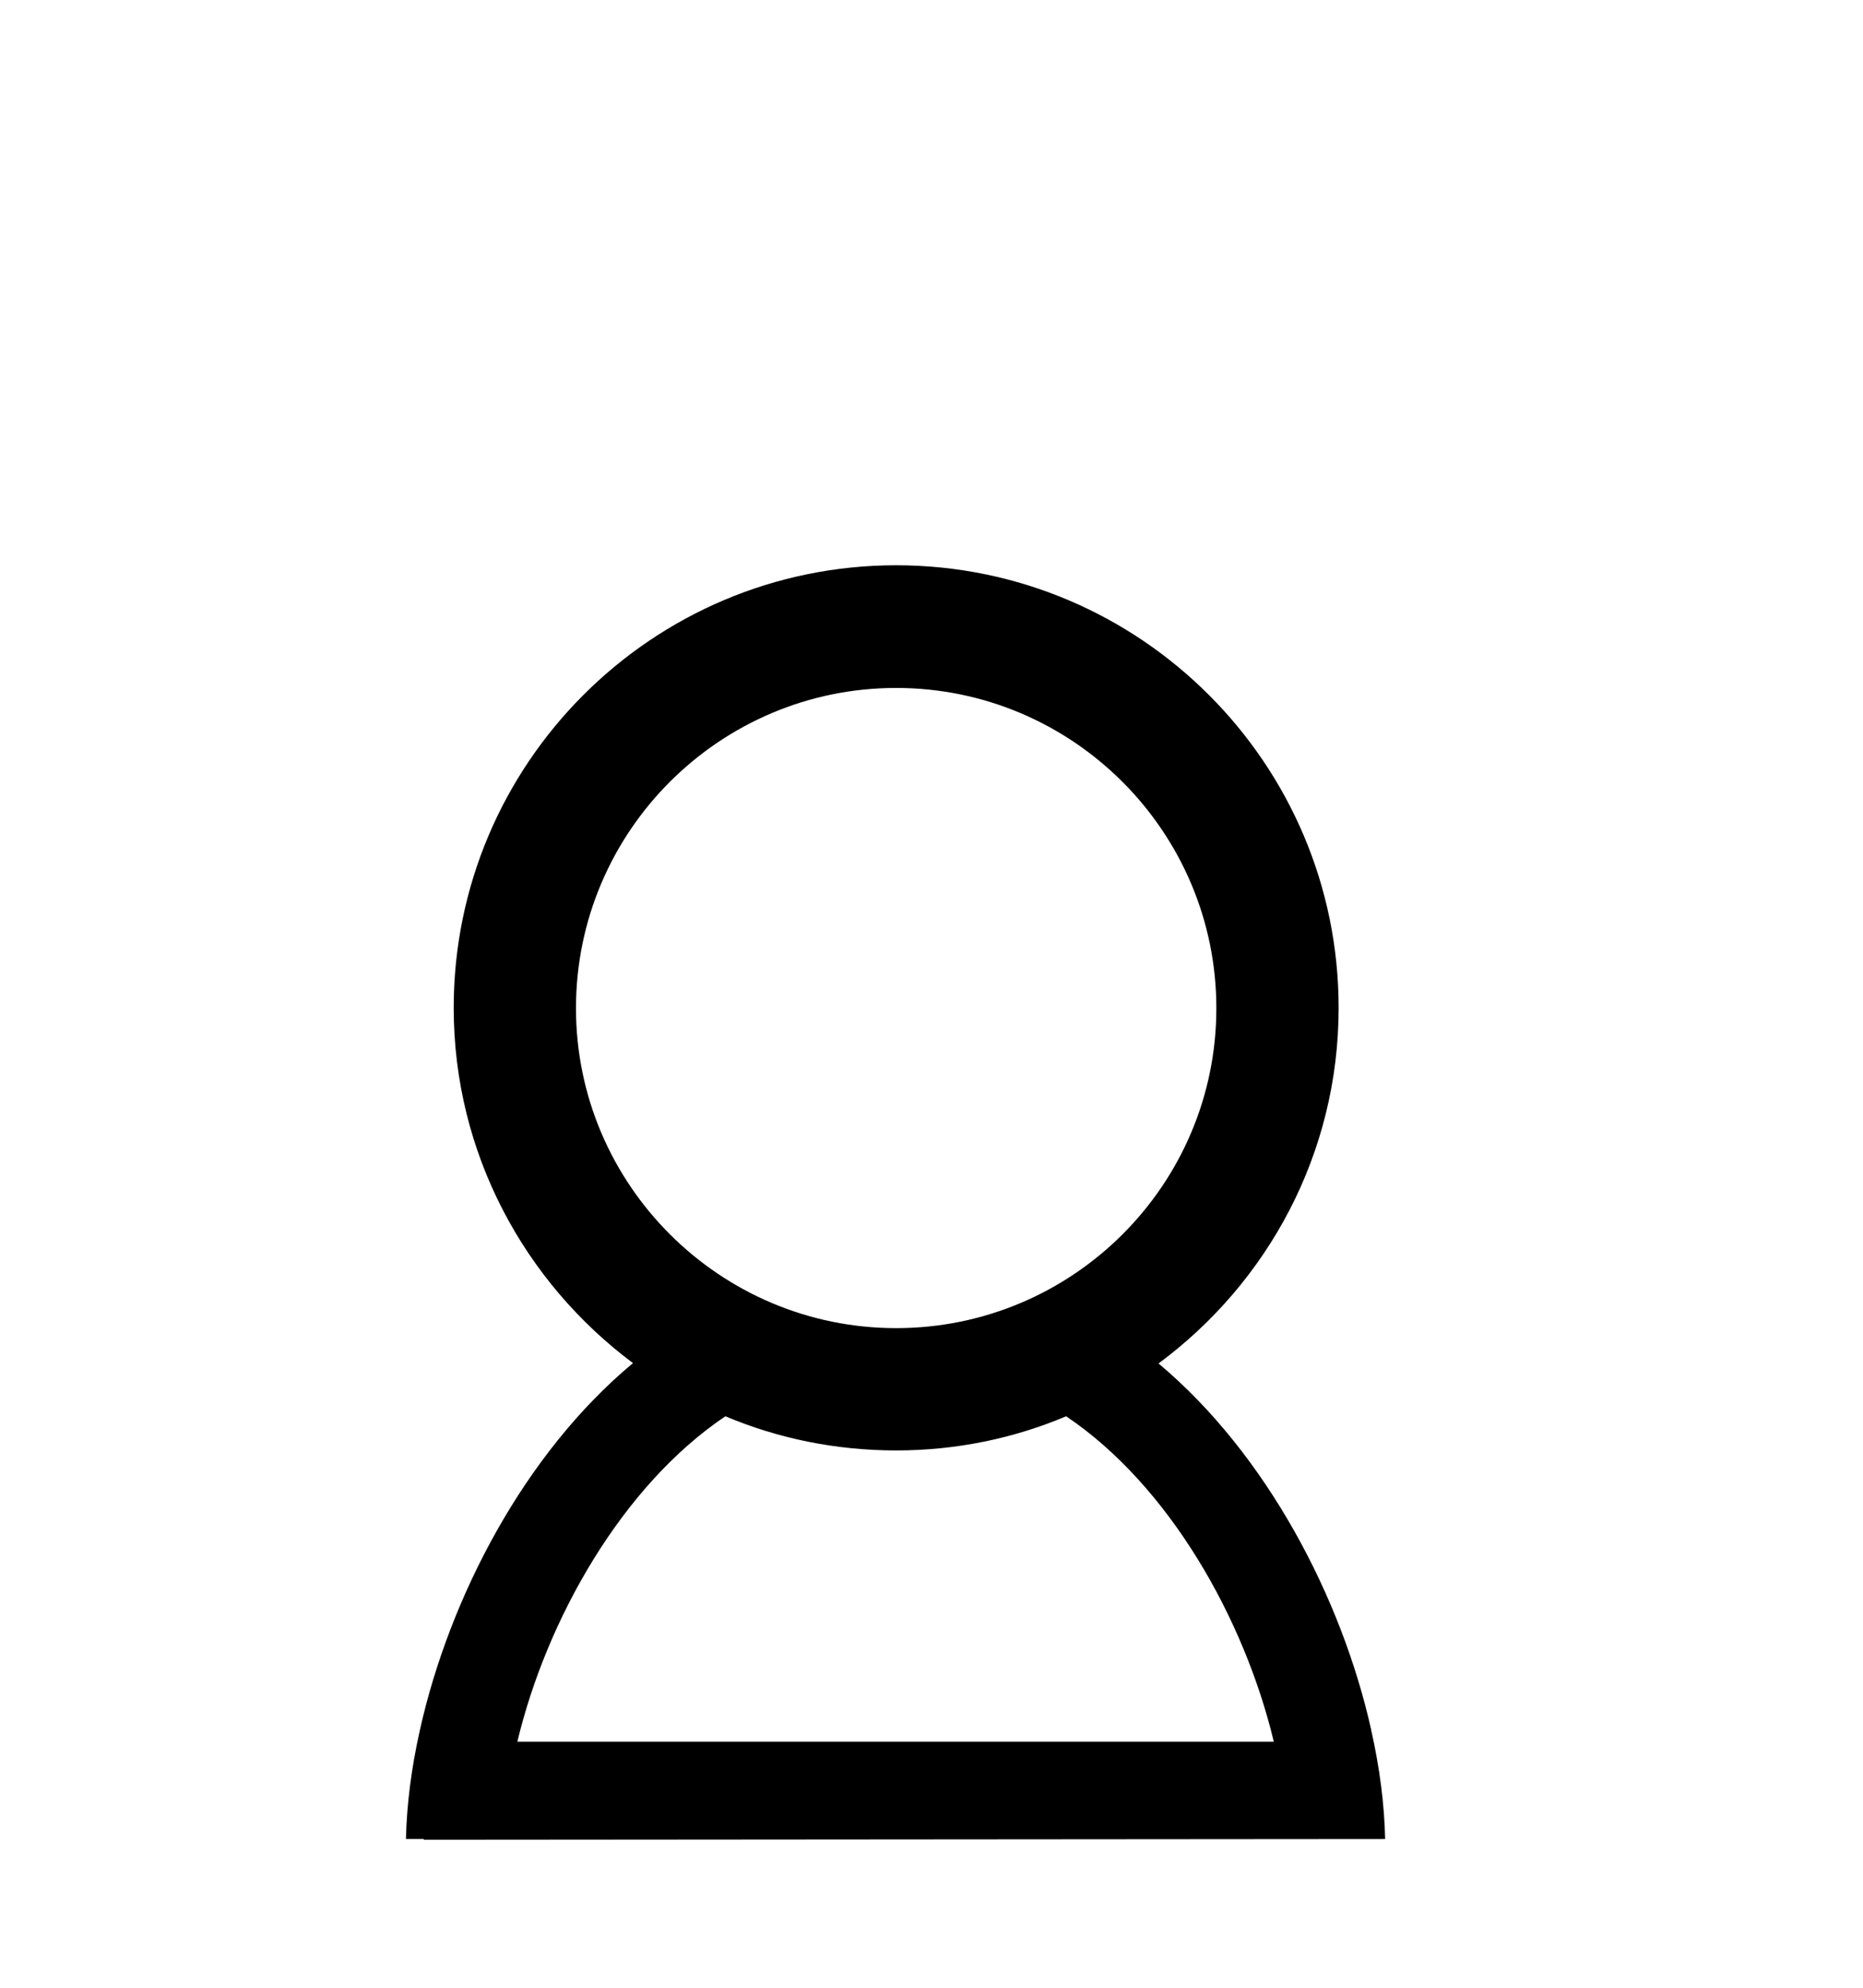 <?xml version="1.0" encoding="utf-8"?>
<!DOCTYPE svg PUBLIC "-//W3C//DTD SVG 1.1//EN" "http://www.w3.org/Graphics/SVG/1.1/DTD/svg11.dtd">
<svg version="1.1" xmlns="http://www.w3.org/2000/svg" xmlns:xlink="http://www.w3.org/1999/xlink" width="30" height="32" viewBox="0 0 30 32">
<path d="m22.081,27.85c-0.475,-2.125 -1.681,-4.438 -3.425,-5.9c1.756,-1.3 2.9,-3.375 2.9,-5.725c0,-3.931 -3.194,-7.125 -7.125,-7.125s-7.125,3.194 -7.125,7.125c0,2.344 1.144,4.419 2.887,5.719c-1.75,1.456 -2.956,3.775 -3.431,5.906c-0.138,0.613 -0.213,1.206 -0.225,1.756l0.287,0l0,0.012l15.481,-0.012c-0.012,-0.556 -0.087,-1.144 -0.225,-1.756l0.001,0zm-12.806,-11.619c0,-2.844 2.313,-5.156 5.156,-5.156s5.156,2.313 5.156,5.156c0,2.844 -2.313,5.15 -5.156,5.15s-5.156,-2.313 -5.156,-5.15zm2.406,6.569c0.844,0.356 1.775,0.55 2.75,0.55c0.969,0 1.894,-0.194 2.737,-0.55c1.656,1.113 2.869,3.256 3.344,5.238l-12.181,0c0.475,-1.981 1.694,-4.125 3.35,-5.238z"></path>
</svg>
